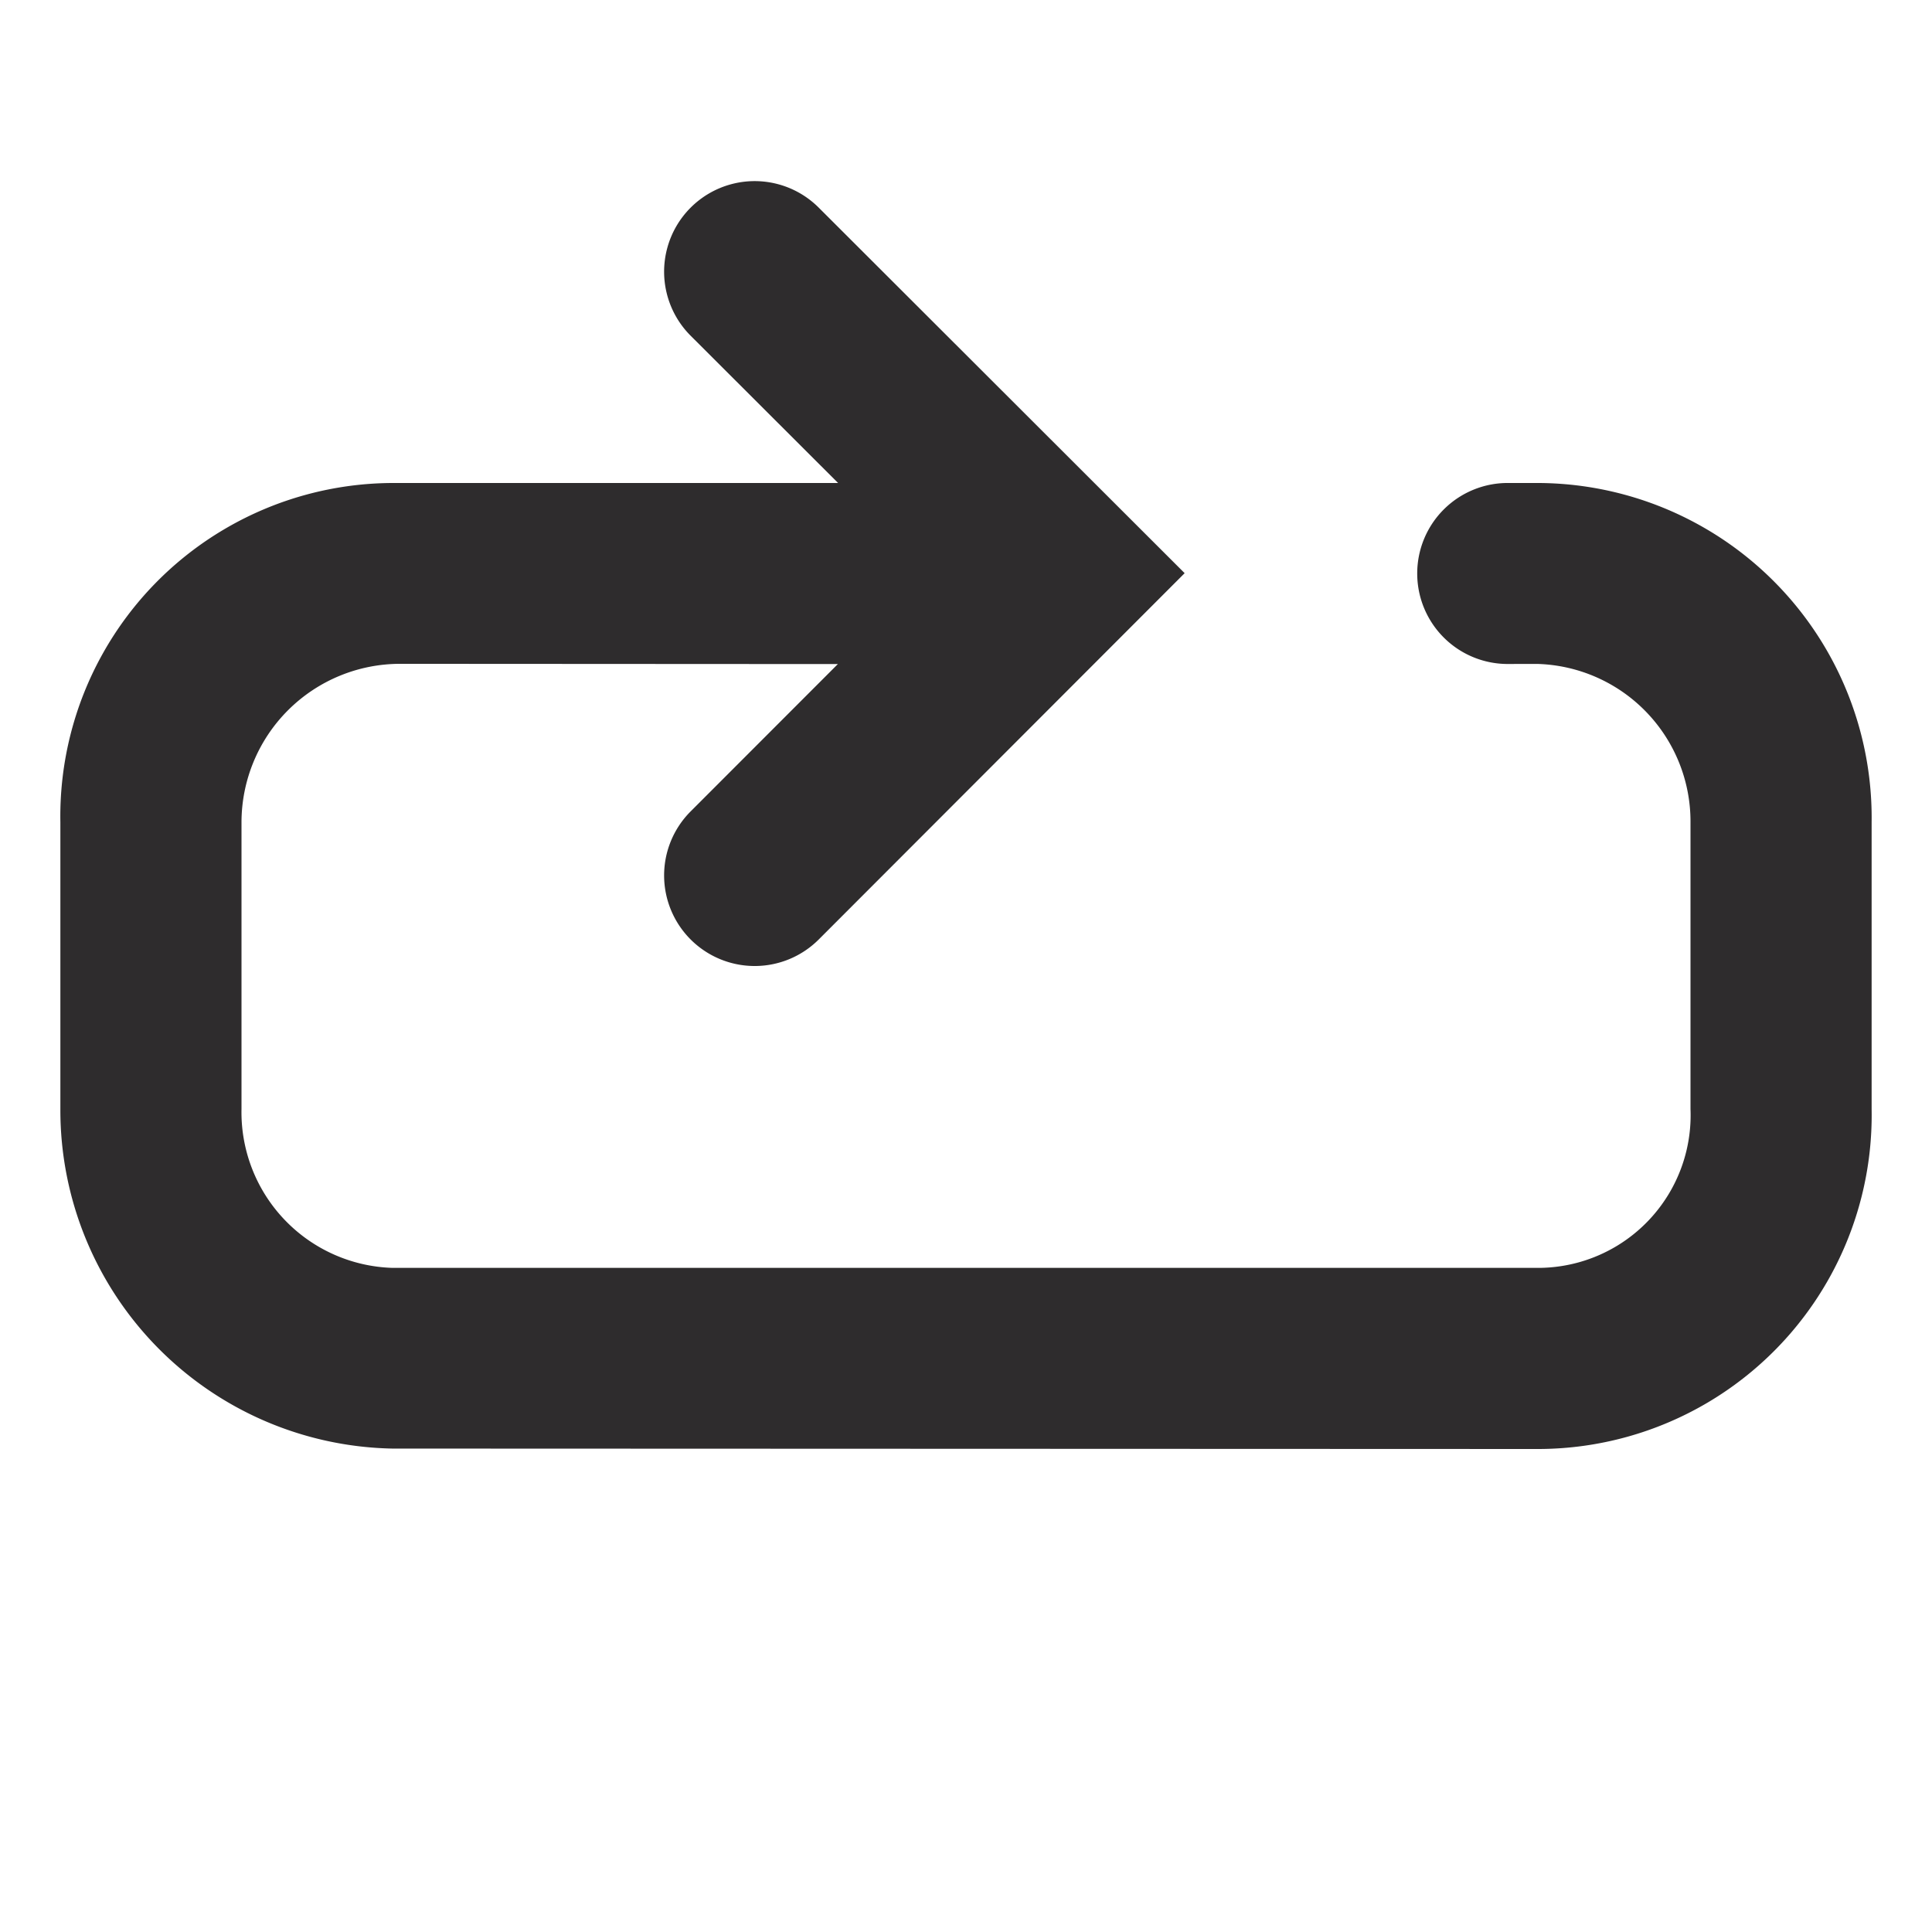 <svg xmlns="http://www.w3.org/2000/svg" viewBox="0 0 64 64" aria-labelledby="title"
aria-describedby="desc" role="img" xmlns:xlink="http://www.w3.org/1999/xlink"
width="64" height="64">
  <title>Recurring</title>
  <desc>A solid styled icon from Orion Icon Library.</desc>
  <path data-name="layer1"
  d="M12.999 47.986L51 48a11.06 11.06 0 0 0 11-11.26v-9.5A11.09 11.09 0 0 0 51.002 16H50a2.998 2.998 0 1 0 0 5.995l.912-.002A5.222 5.222 0 0 1 56 27.24v9.5A5.057 5.057 0 0 1 51 42H13a5.159 5.159 0 0 1-5-5.26v-9.5a5.256 5.256 0 0 1 5.25-5.25l14.505.008-4.878 4.882a3 3 0 1 0 4.246 4.24l12.12-12.133L27.12 6.877a3 3 0 1 0-4.24 4.246L27.763 16H13A11.043 11.043 0 0 0 2 27.24v9.5a11.214 11.214 0 0 0 10.999 11.246z"
  fill="#2e2c2d"></path>
</svg>